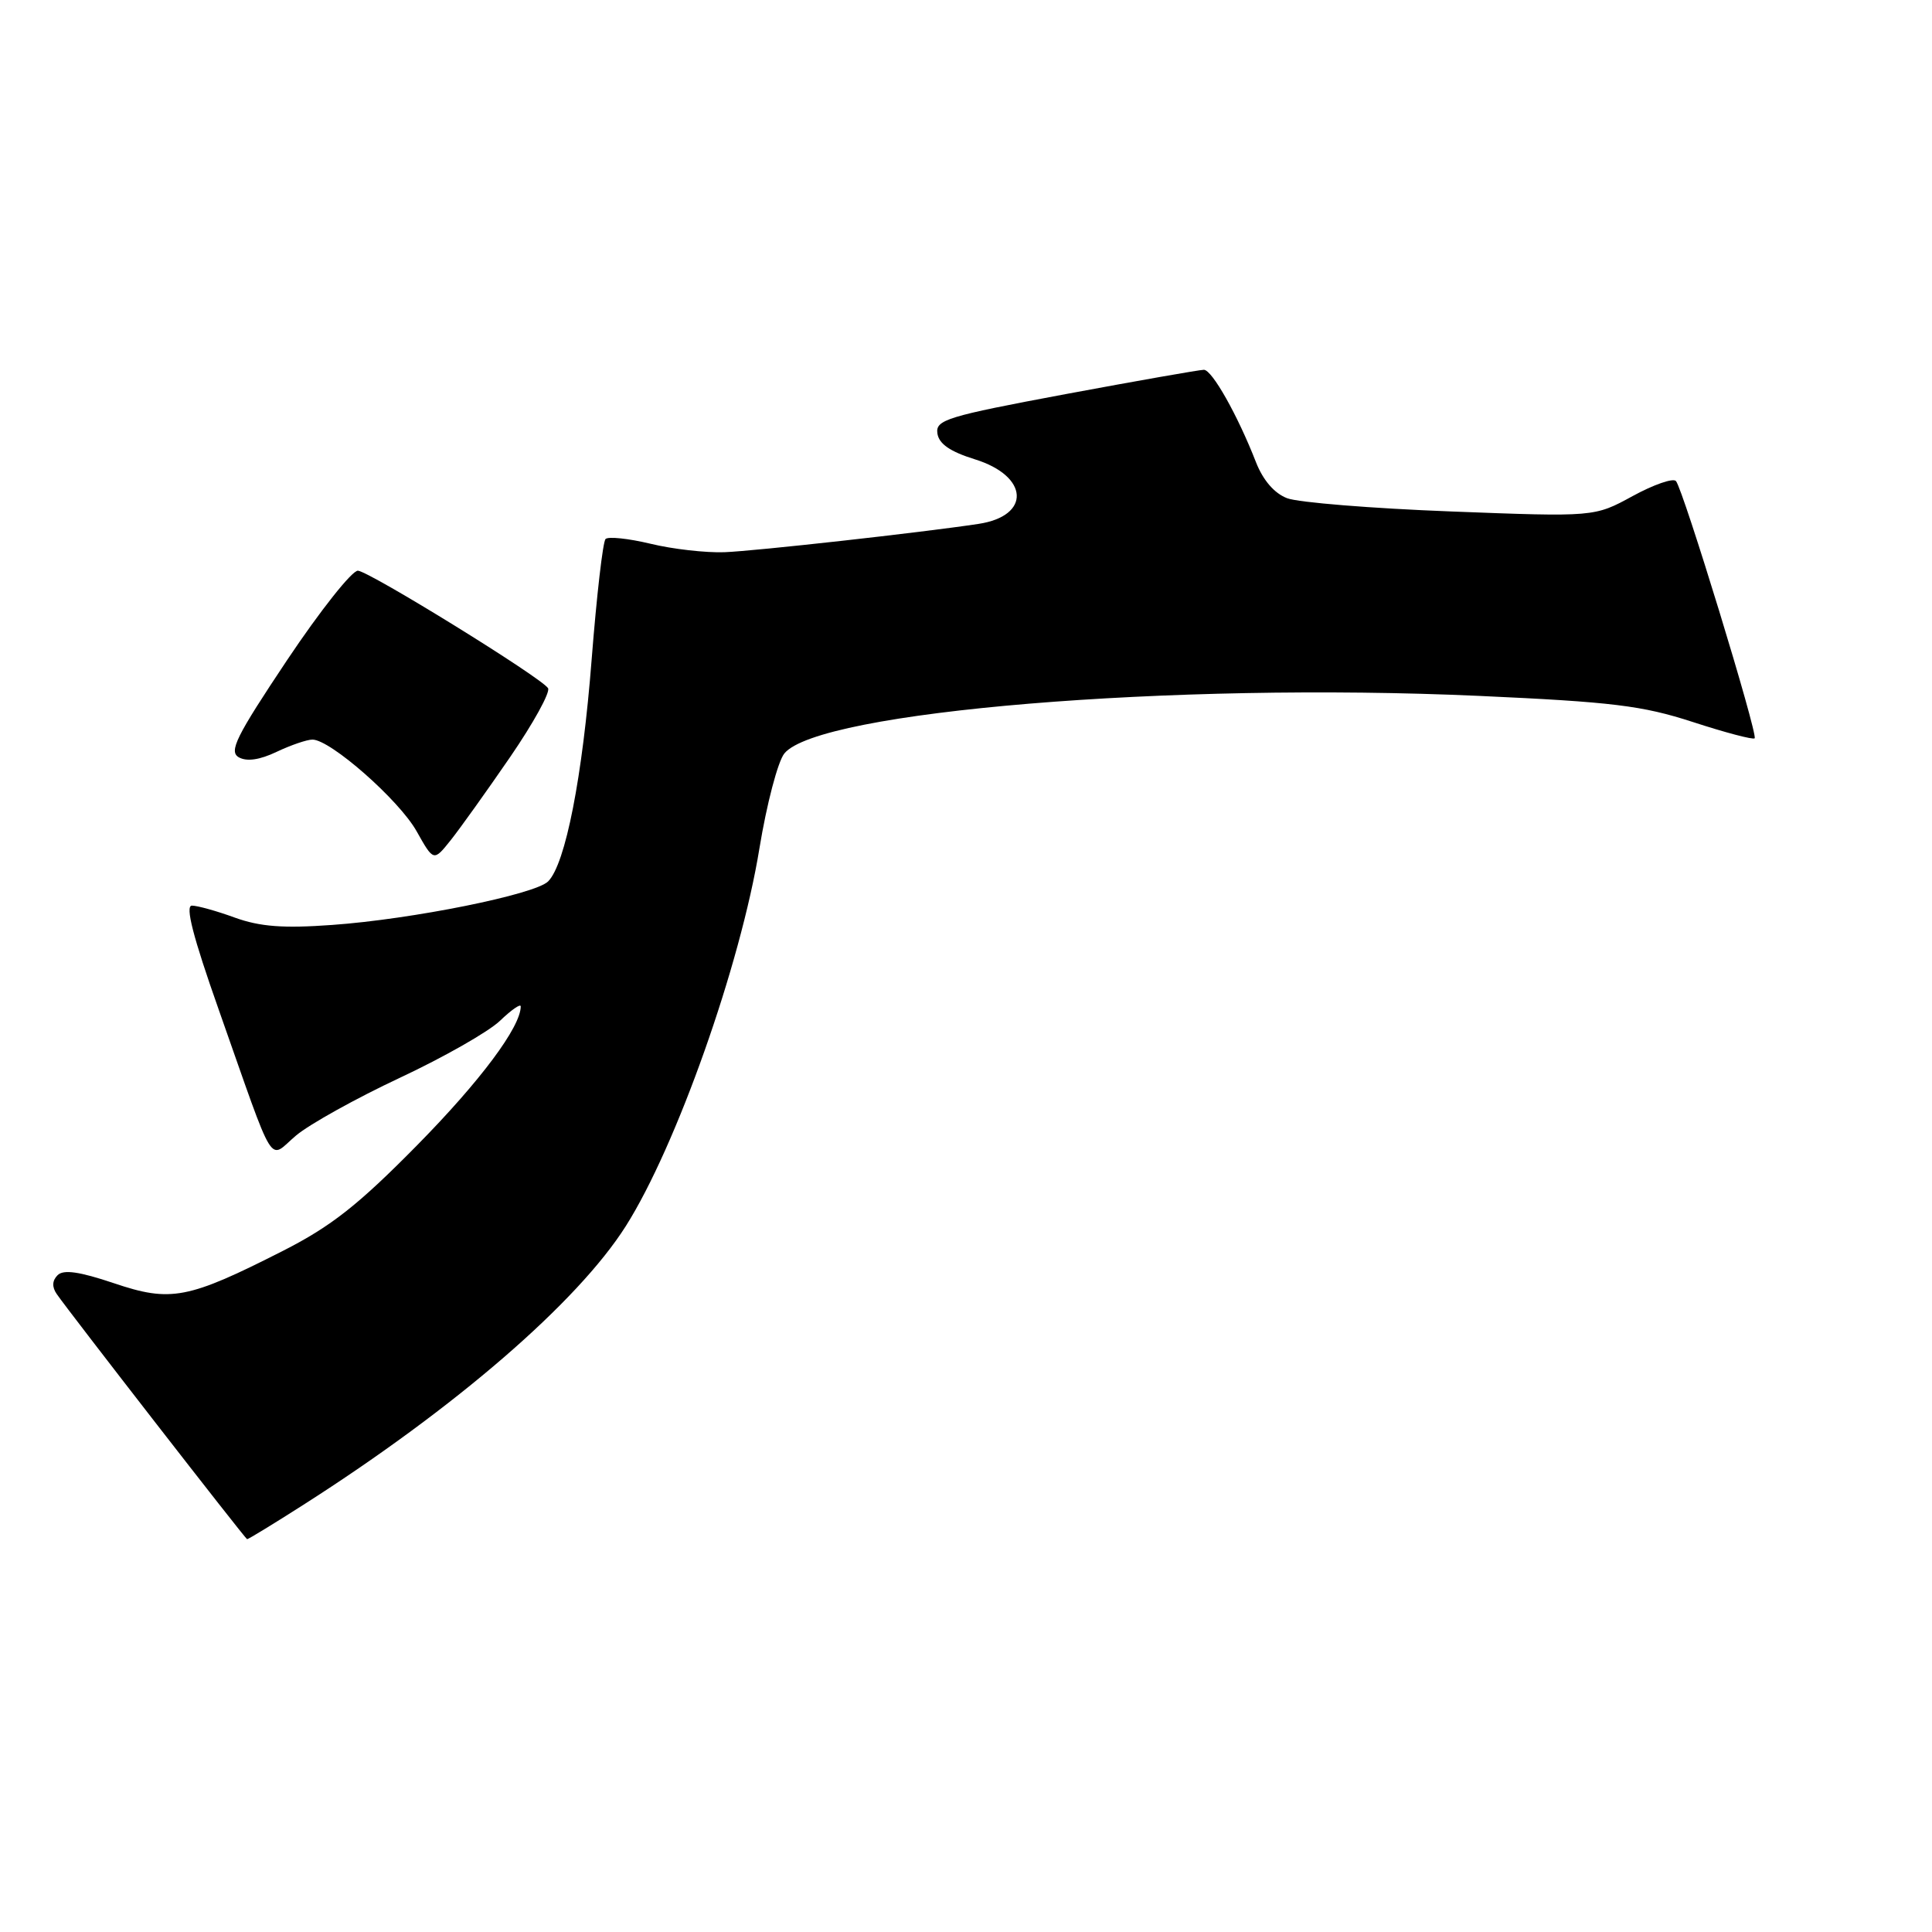 <?xml version="1.0" encoding="UTF-8" standalone="no"?>
<!DOCTYPE svg PUBLIC "-//W3C//DTD SVG 1.1//EN" "http://www.w3.org/Graphics/SVG/1.1/DTD/svg11.dtd" >
<svg xmlns="http://www.w3.org/2000/svg" xmlns:xlink="http://www.w3.org/1999/xlink" version="1.1" viewBox="0 0 256 256">
 <g >
 <path fill="currentColor"
d=" M 40.24 199.37 C 60.36 186.53 76.52 172.56 82.92 162.47 C 89.61 151.91 98.11 127.90 100.63 112.40 C 101.59 106.55 103.07 100.90 103.93 99.84 C 108.46 94.25 155.29 90.37 196.00 92.21 C 213.62 93.01 217.60 93.49 224.31 95.67 C 228.61 97.07 232.29 98.04 232.50 97.83 C 232.97 97.36 223.00 64.76 222.07 63.74 C 221.68 63.32 219.10 64.22 216.32 65.74 C 211.27 68.50 211.27 68.50 192.25 67.77 C 181.78 67.37 172.03 66.58 170.56 66.02 C 168.87 65.38 167.37 63.65 166.43 61.26 C 163.99 55.00 160.60 49.00 159.52 49.00 C 158.96 49.00 150.72 50.45 141.21 52.22 C 125.44 55.17 123.95 55.63 124.21 57.43 C 124.41 58.82 125.90 59.84 129.17 60.86 C 136.35 63.08 136.64 68.37 129.65 69.42 C 122.05 70.57 100.10 73.01 96.00 73.17 C 93.53 73.26 89.11 72.76 86.20 72.05 C 83.28 71.35 80.60 71.07 80.24 71.42 C 79.88 71.78 79.06 78.94 78.40 87.34 C 77.19 102.94 74.93 114.49 72.63 116.79 C 70.91 118.52 54.59 121.81 44.00 122.56 C 37.53 123.03 34.46 122.79 31.12 121.59 C 28.72 120.71 26.15 120.00 25.43 120.00 C 24.51 120.00 25.58 124.15 28.97 133.75 C 36.67 155.58 35.47 153.62 39.23 150.46 C 41.00 148.97 47.19 145.53 52.97 142.82 C 58.76 140.11 64.74 136.71 66.25 135.26 C 67.76 133.81 69.00 132.95 69.00 133.35 C 69.00 136.07 63.65 143.24 55.28 151.74 C 47.47 159.67 43.89 162.49 37.50 165.74 C 24.90 172.14 22.64 172.58 15.09 170.03 C 10.51 168.49 8.41 168.19 7.63 168.97 C 6.91 169.69 6.87 170.53 7.52 171.47 C 9.19 173.89 32.49 203.89 32.74 203.95 C 32.87 203.98 36.25 201.92 40.24 199.37 Z  M 67.59 100.32 C 70.68 95.82 72.94 91.71 72.62 91.19 C 71.76 89.80 49.05 75.77 47.43 75.62 C 46.67 75.56 42.44 80.89 38.04 87.47 C 31.26 97.63 30.29 99.58 31.65 100.35 C 32.71 100.94 34.42 100.69 36.66 99.62 C 38.54 98.73 40.67 98.00 41.40 98.00 C 43.78 98.00 52.88 106.01 55.20 110.14 C 57.46 114.16 57.46 114.16 59.72 111.33 C 60.96 109.77 64.50 104.82 67.59 100.32 Z "/>
</g>
</svg>